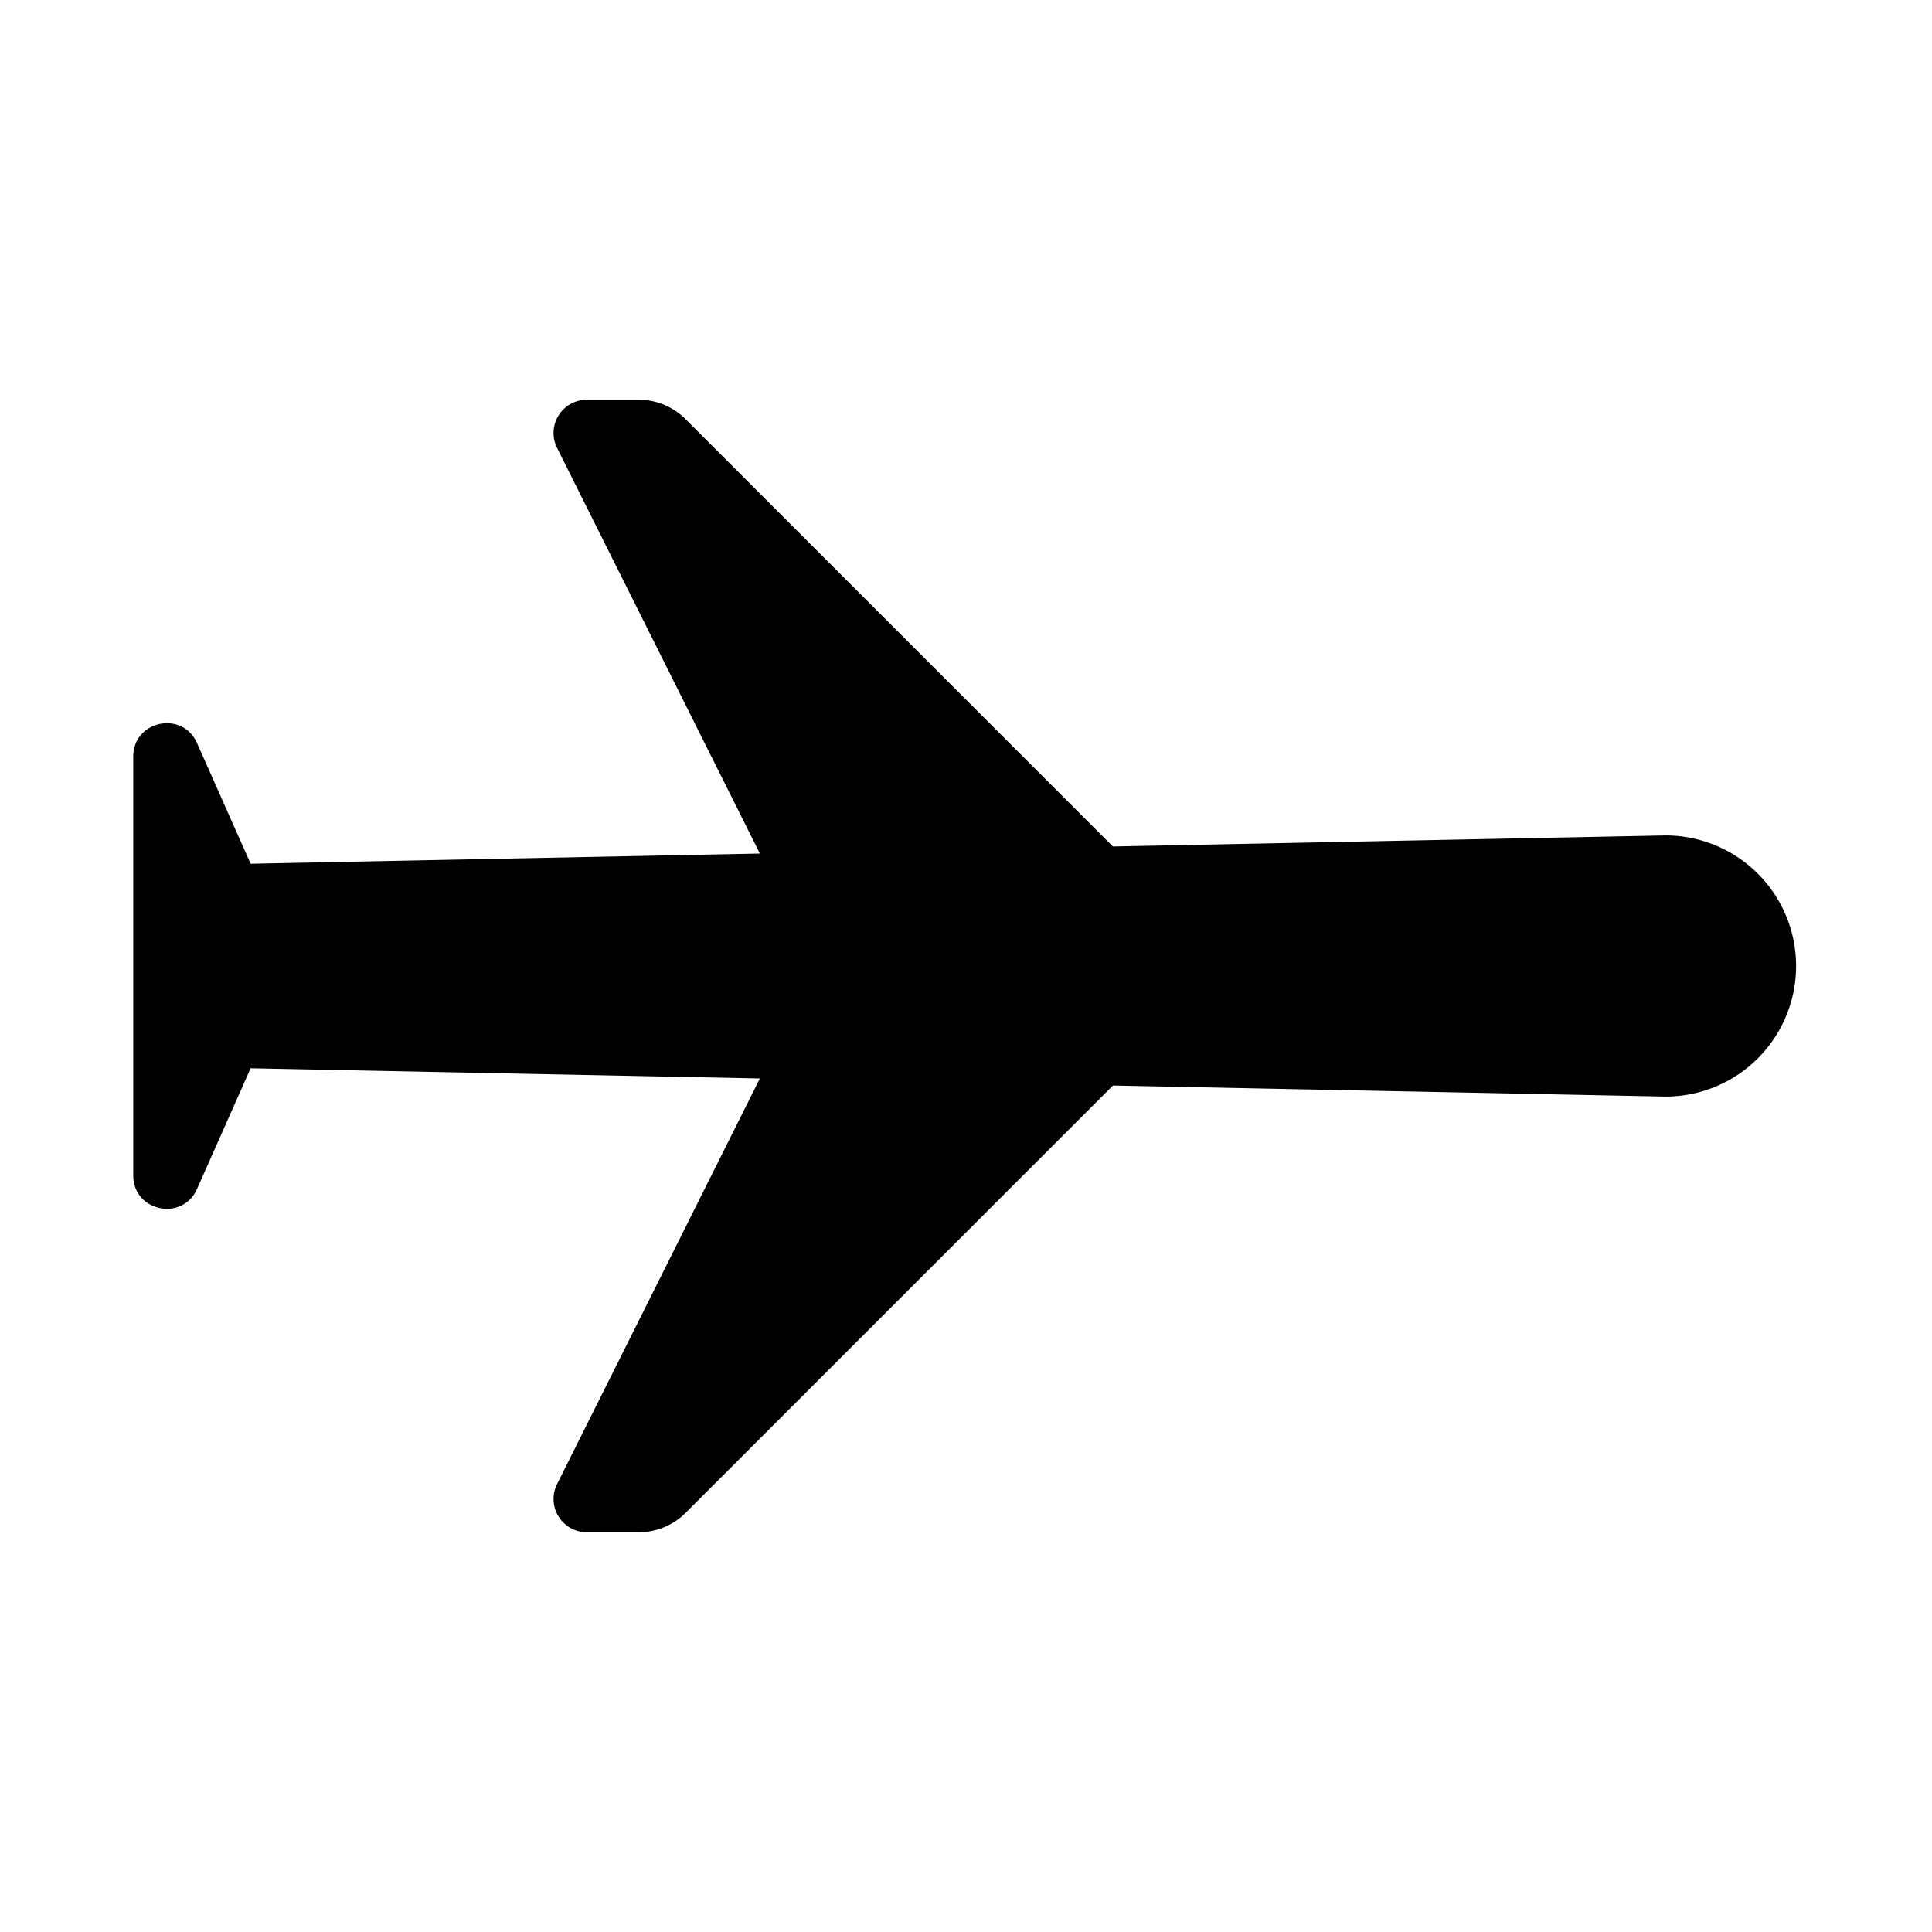 <?xml version="1.0" encoding="UTF-8"?><svg xmlns="http://www.w3.org/2000/svg" xmlns:xlink="http://www.w3.org/1999/xlink" version="1.1" id="Layer_1" x="0px" y="0px" viewBox="0 0 29 29" xml:space="preserve"><style type="text/css">.st0{fill:none;stroke:#000000;stroke-width:2;stroke-miterlimit:10;} .st1{fill:none;stroke:#000000;stroke-width:2;stroke-linecap:round;stroke-linejoin:round;stroke-miterlimit:10;} .st2{fill:none;stroke:#000000;stroke-miterlimit:10;} .st3{fill:none;stroke:#000000;stroke-width:2;stroke-miterlimit:10;stroke-dasharray:1.741,1.741;} .st4{fill:none;stroke:#000000;stroke-width:2;stroke-linecap:round;stroke-linejoin:round;stroke-dasharray:2.026,4.052;}</style><path d="M25 12.54l-8.295.166-6.413-6.413A.995.995 0 0 0 9.586 6h-.777a.5.5 0 0 0-.447.724l3.044 6.088-7.644.153-.805-1.812c-.219-.493-.957-.337-.957.203v6.288c0 .54.738.697.957.203l.805-1.812 7.644.153-3.044 6.088a.5.5 0 0 0 .447.724h.777c.265 0 .52-.105.707-.293l6.413-6.413L25 16.46a1.96 1.96 0 1 0 0-3.92z"/></svg>